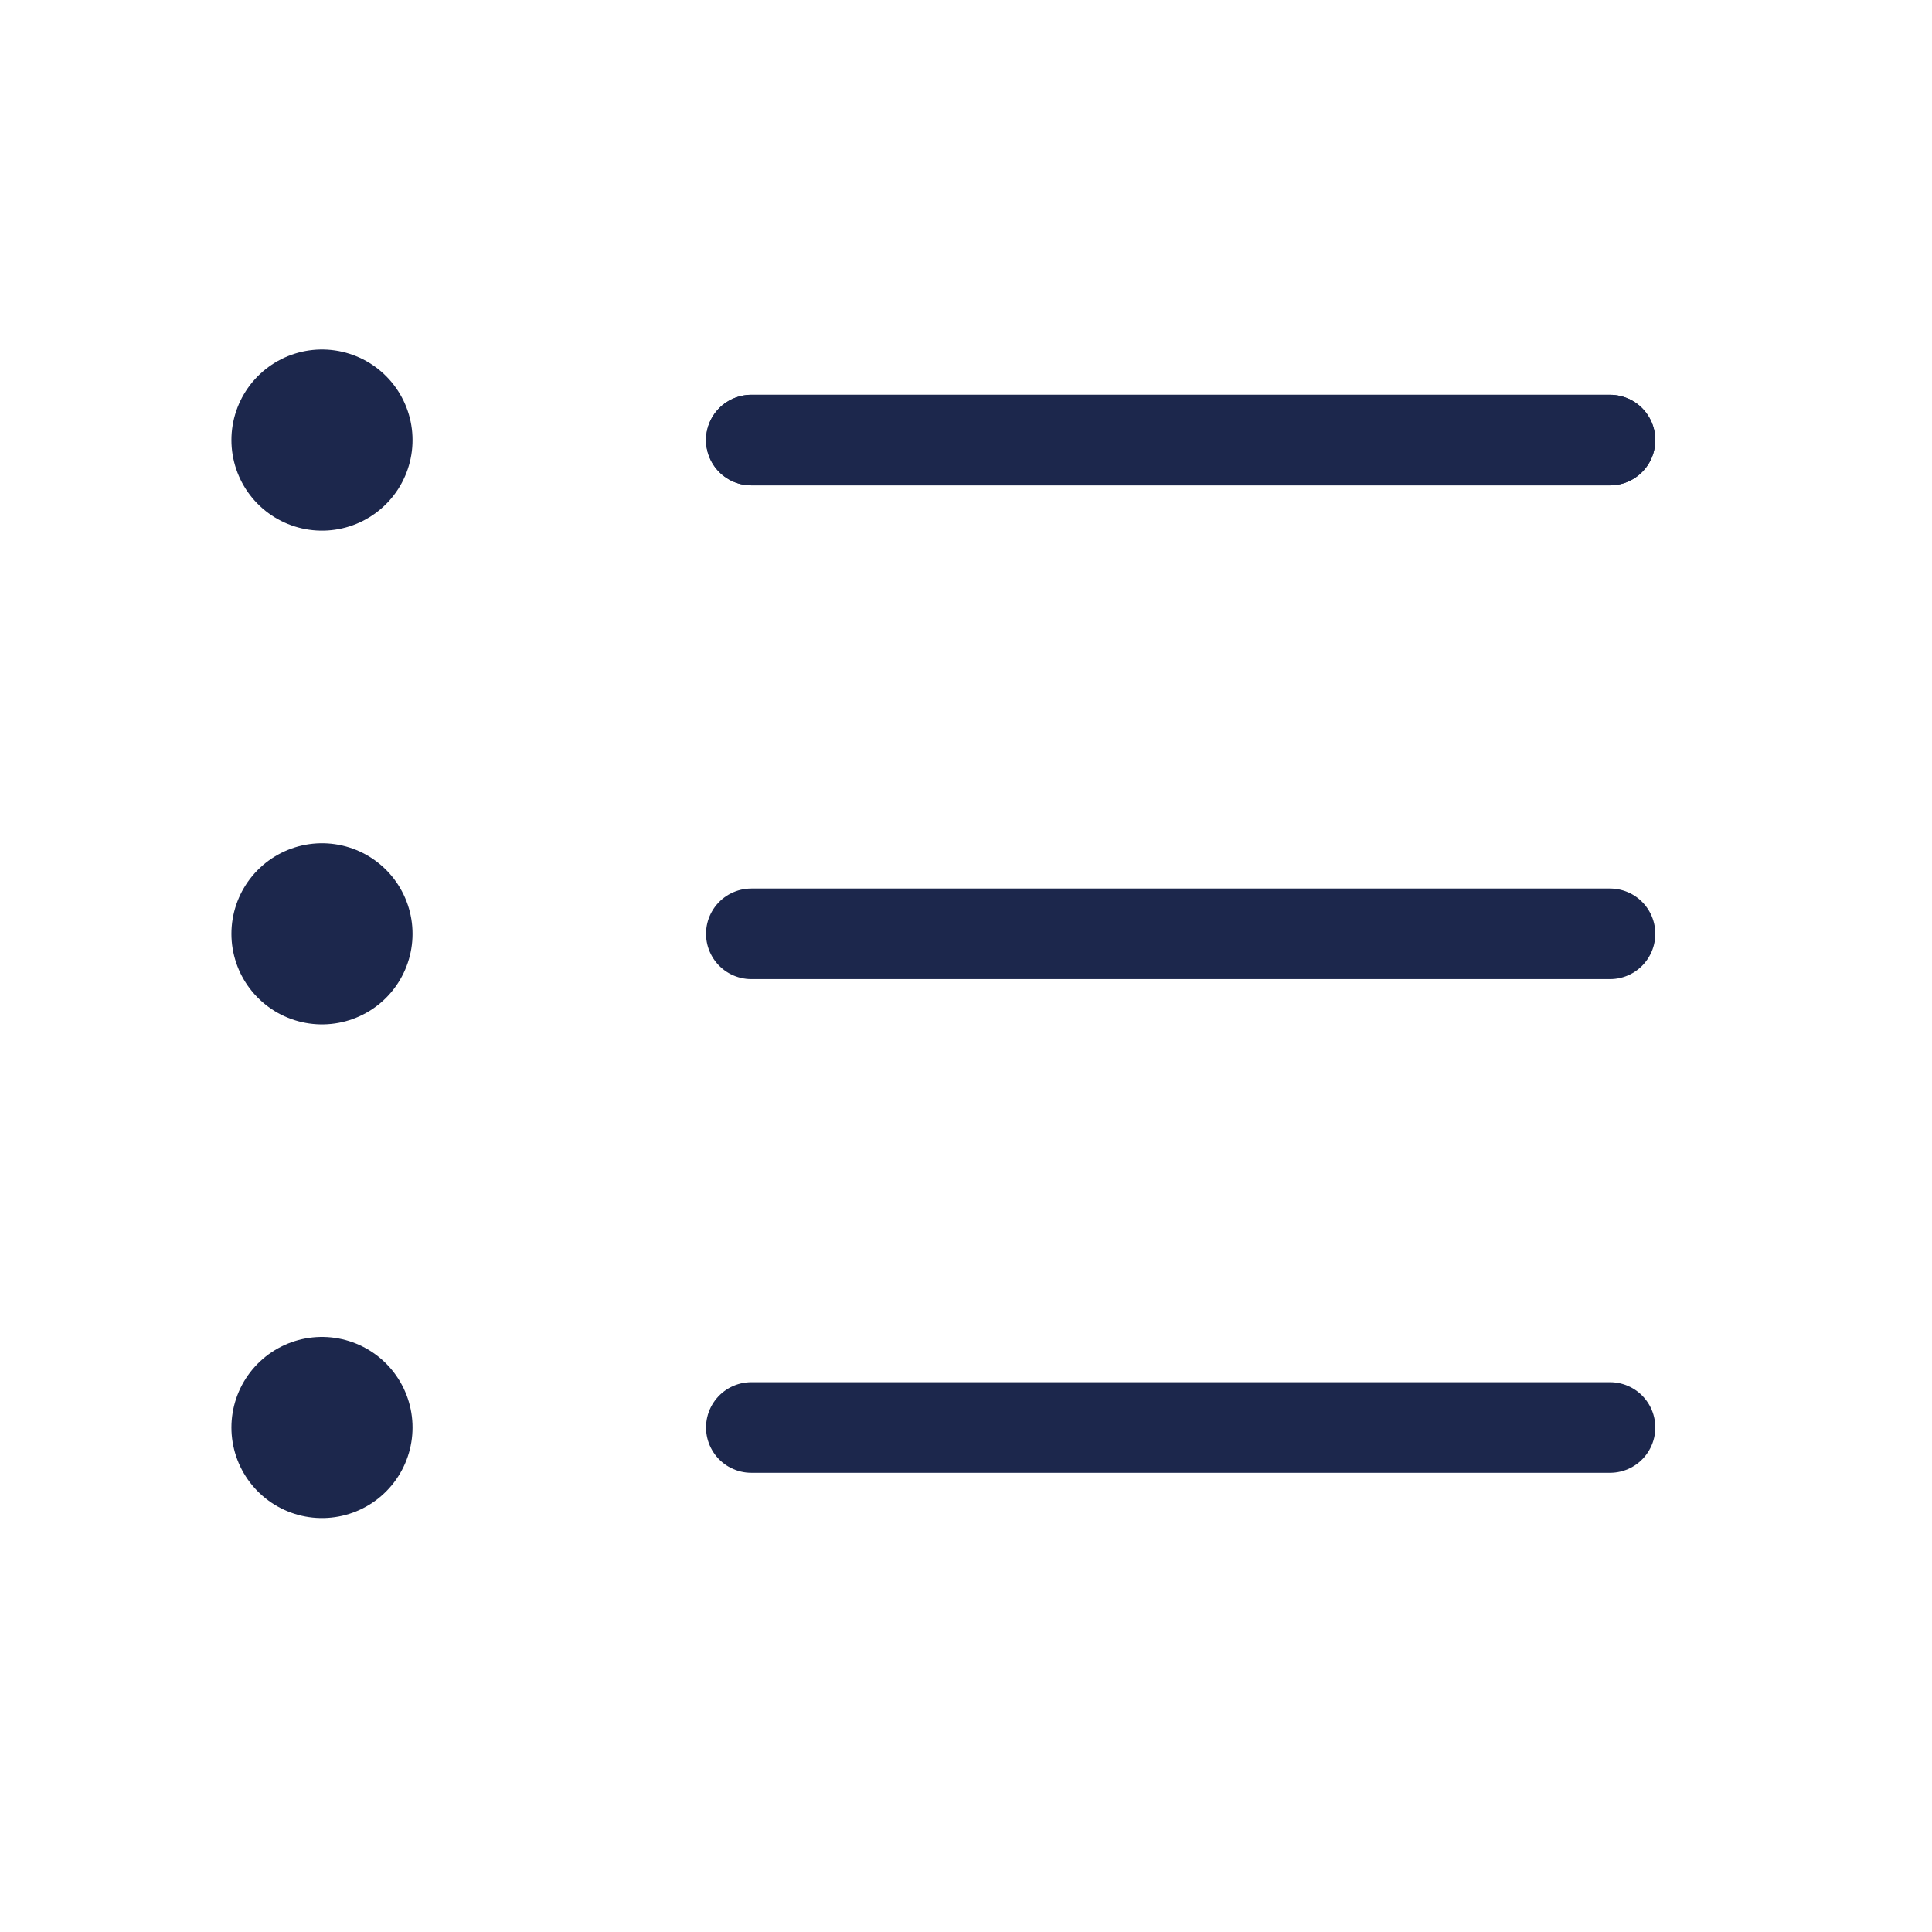 <svg width="32" height="32" viewBox="0 0 32 32" fill="none" xmlns="http://www.w3.org/2000/svg">
<path d="M26.667 7.289L12.444 7.289" stroke="#1C274C" stroke-width="1.5" stroke-linecap="round"/>
<path d="M26.667 7.289L12.444 7.289" stroke="#1C274C" stroke-width="1.5" stroke-linecap="round"/>
<path d="M26.667 15.467L12.444 15.467" stroke="#1C274C" stroke-width="1.5" stroke-linecap="round"/>
<path d="M26.667 23.644L12.444 23.644" stroke="#1C274C" stroke-width="1.5" stroke-linecap="round"/>
<path d="M5.333 7.289H5.333" stroke="#1C274C" stroke-width="3" stroke-linecap="round"/>
<path d="M5.333 15.467H5.333" stroke="#1C274C" stroke-width="3" stroke-linecap="round"/>
<path d="M5.333 23.644H5.333" stroke="#1C274C" stroke-width="3" stroke-linecap="round"/>
</svg>
